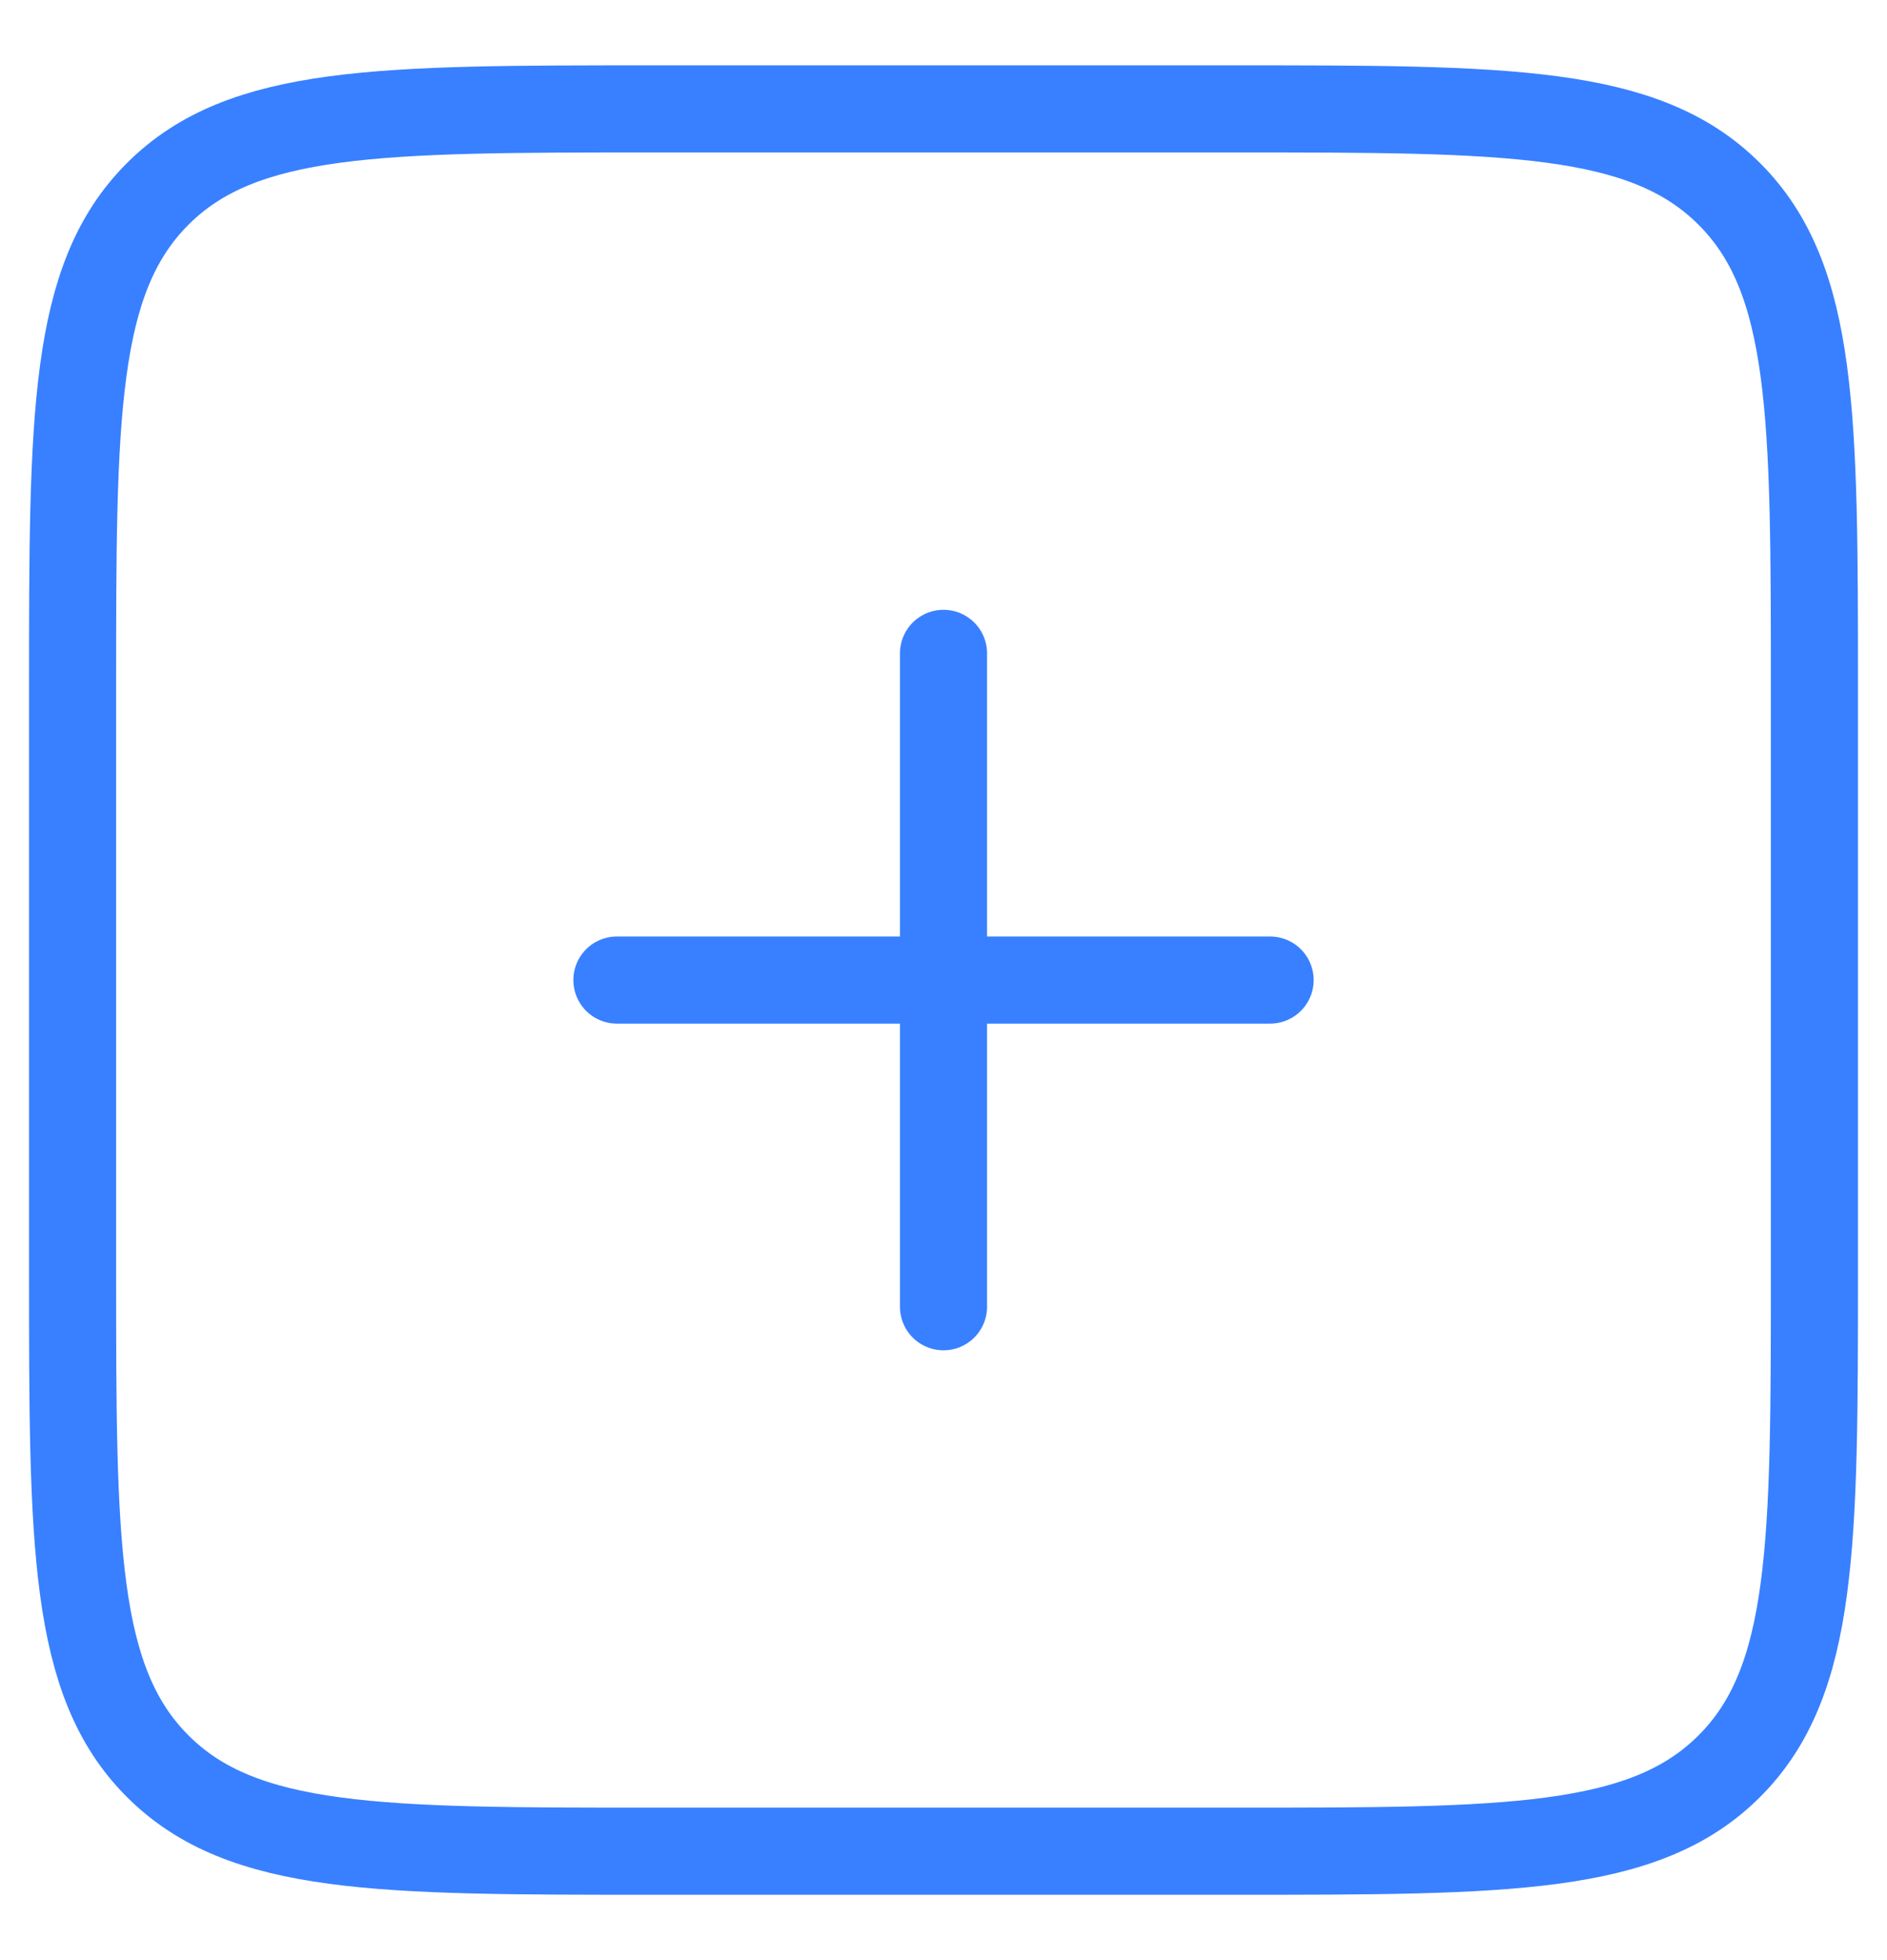 <svg width="26" height="27" viewBox="0 0 26 27" fill="none" xmlns="http://www.w3.org/2000/svg">
<path d="M25 9.5C25 5.729 25 3.843 23.828 2.672C22.657 1.5 20.771 1.5 17 1.5H9C5.229 1.5 3.343 1.5 2.172 2.672C1 3.843 1 5.729 1 9.5V17.5C1 21.271 1 23.157 2.172 24.328C3.343 25.5 5.229 25.5 9 25.5H17C20.771 25.5 22.657 25.5 23.828 24.328C25 23.157 25 21.271 25 17.5V9.5Z" stroke="#3880FF" stroke-width="1.2"/>
<path d="M8.5 13.5L17.5 13.5" stroke="#3880FF" stroke-width="1.2" stroke-linecap="round" stroke-linejoin="round"/>
<path d="M13 9L13 18" stroke="#3880FF" stroke-width="1.2" stroke-linecap="round" stroke-linejoin="round"/>
</svg>
